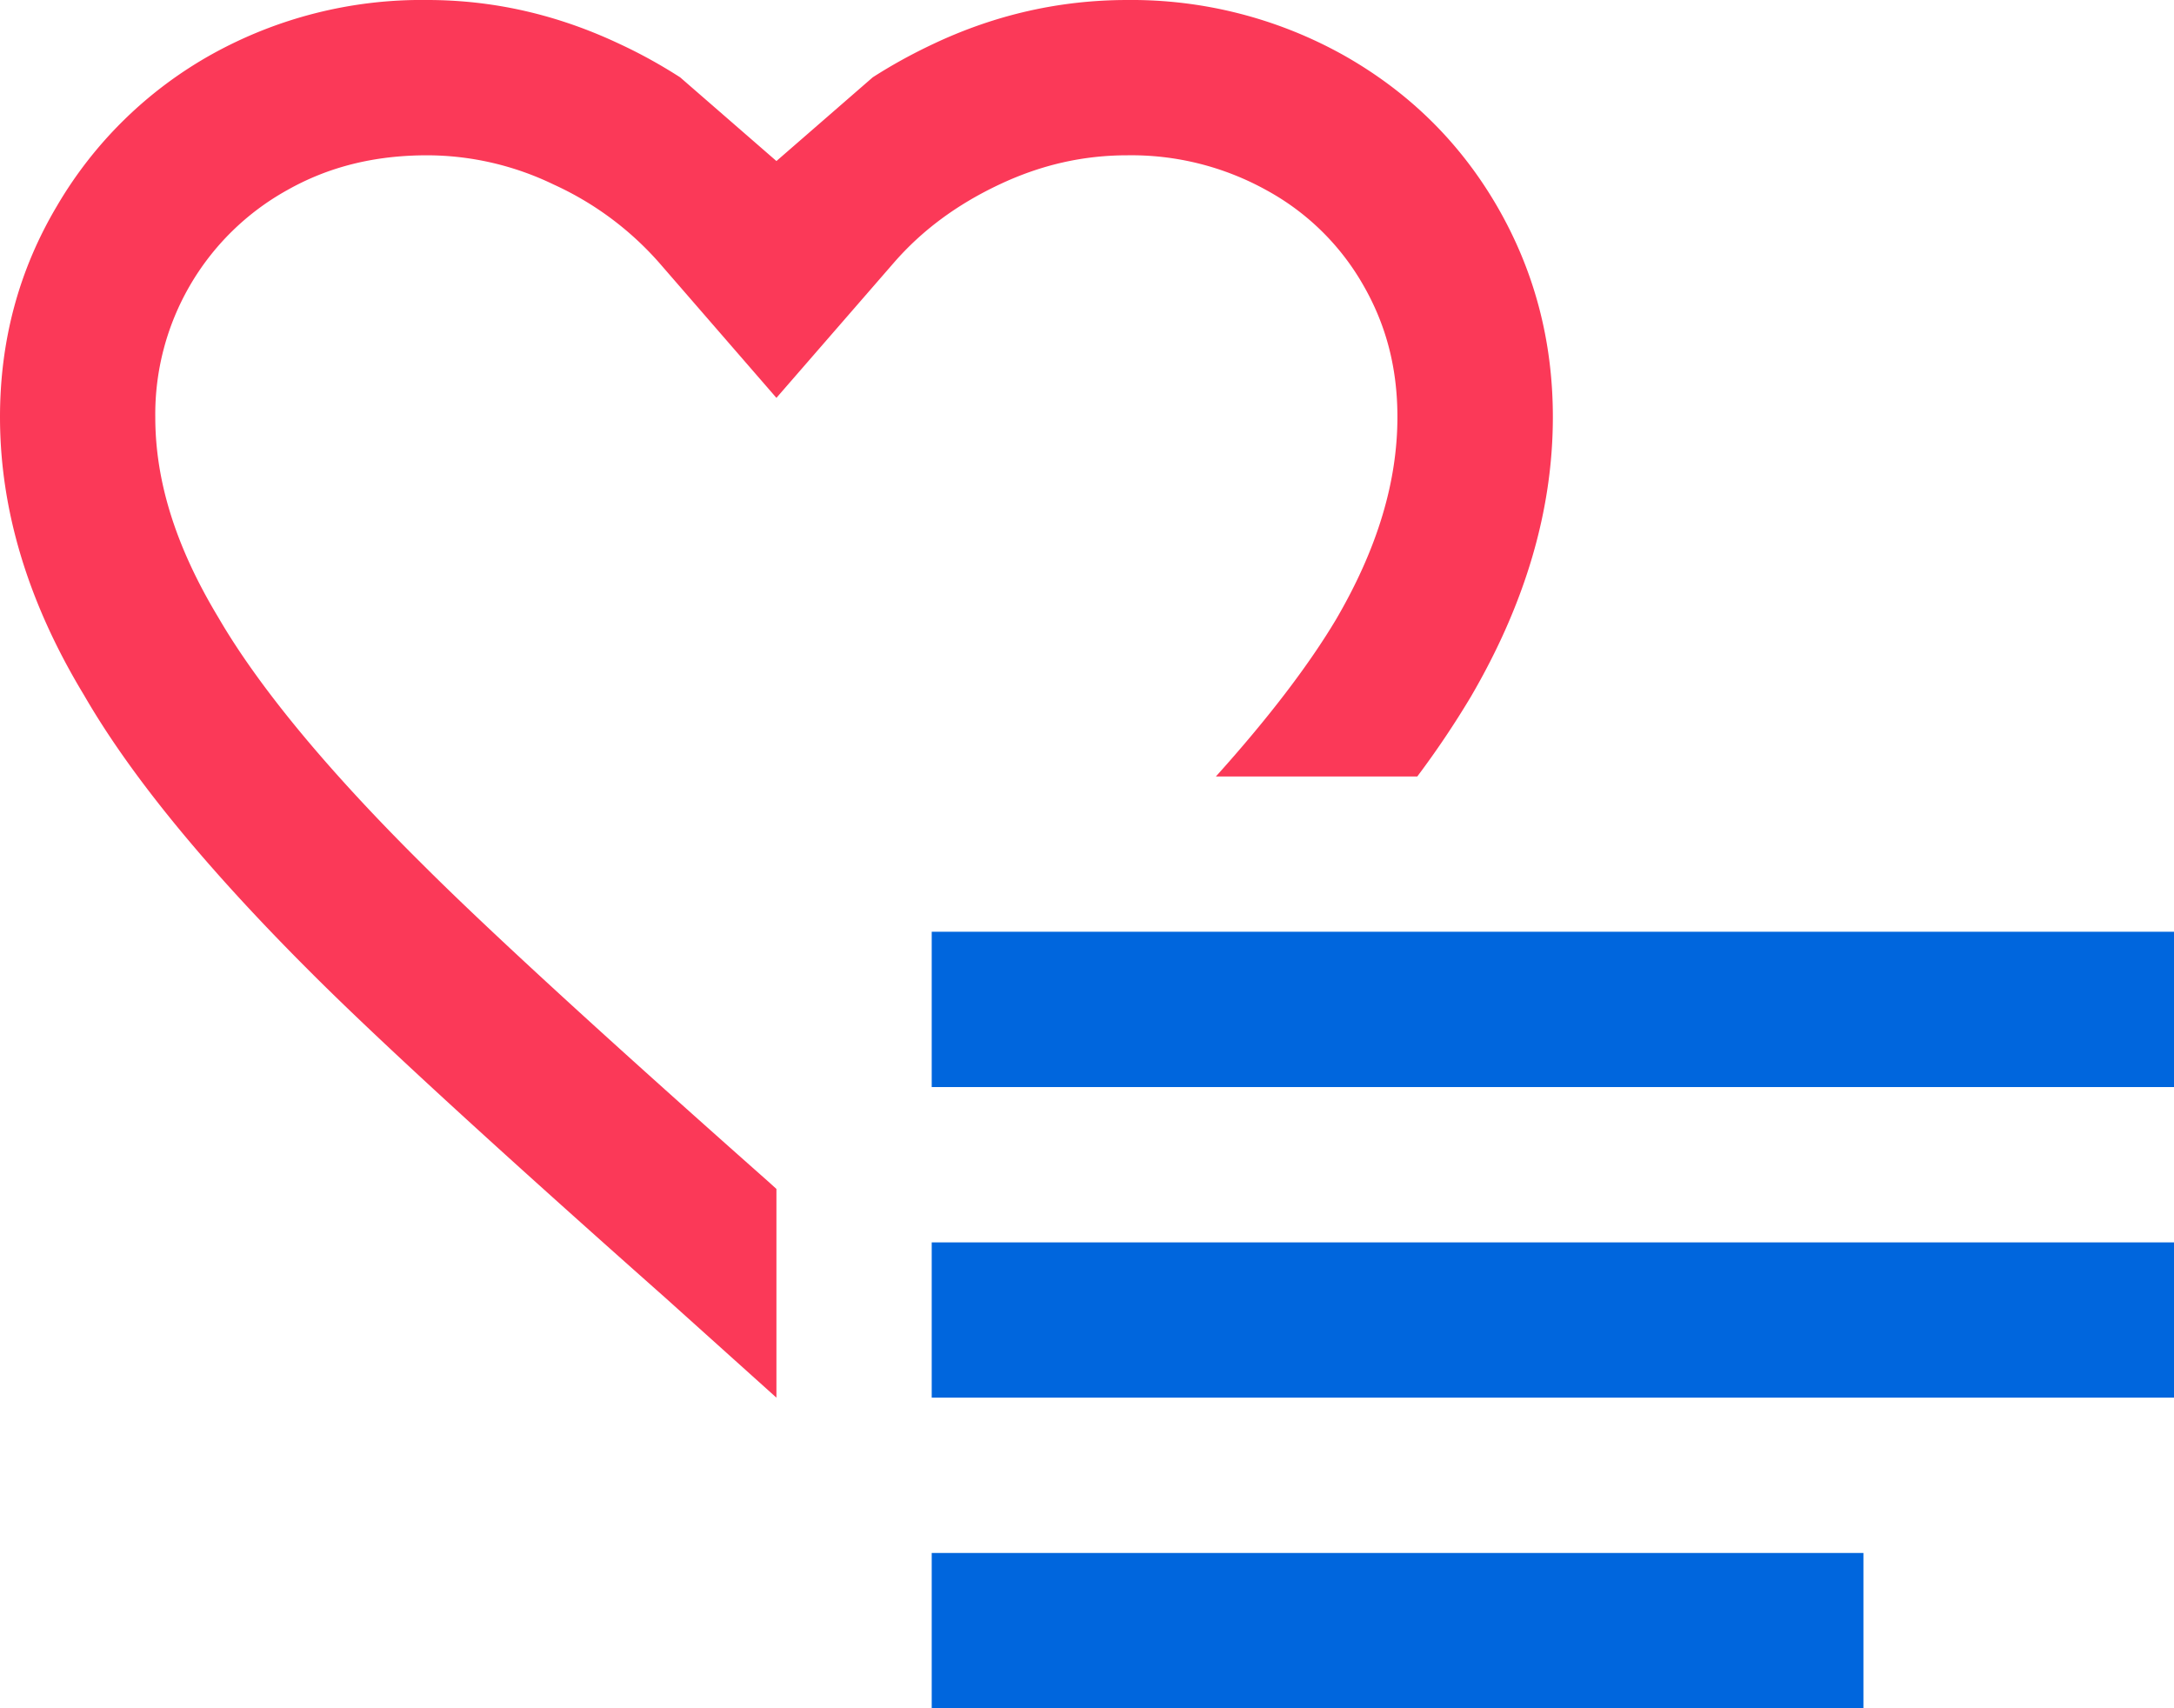 <svg xmlns="http://www.w3.org/2000/svg" width="14" height="11" viewBox="0 0 14 11"><g fill="none" fill-rule="evenodd"><path fill="#FB3958" fill-rule="nonzero" d="M9.127 5H7.83c.342-.38.601-.721.776-1.015.267-.458.393-.887.393-1.3 0-.319-.074-.598-.224-.856a1.594 1.594 0 0 0-.617-.603A1.794 1.794 0 0 0 7.26 1c-.284 0-.555.061-.824.188-.276.13-.5.297-.68.504L5 2.562l-.755-.87a2.018 2.018 0 0 0-.68-.504A1.879 1.879 0 0 0 2.752 1c-.343 0-.638.075-.902.224A1.65 1.65 0 0 0 1 2.686c0 .406.127.827.406 1.29.255.439.694.975 1.32 1.595.399.399 1.14 1.08 2.221 2.037L5 7.656V9l-.721-.648c-1.09-.966-1.843-1.657-2.26-2.073C1.34 5.603.845 5.003.541 4.476.18 3.88 0 3.283 0 2.686c0-.495.122-.948.367-1.36a2.65 2.65 0 0 1 .991-.973A2.783 2.783 0 0 1 2.752 0c.425 0 .838.094 1.238.283.138.064.267.136.39.215l.62.539.62-.539c.123-.079.252-.15.39-.215C6.41.094 6.827 0 7.26 0a2.8 2.8 0 0 1 1.388.353c.42.236.751.56.991.972.24.413.361.866.361 1.36 0 .598-.176 1.199-.529 1.803A5.908 5.908 0 0 1 9.127 5z"/><path fill="#06D" d="M14 6v1H6V6h8zm0 2v1H6V8h8zm-2 2v1H6v-1h6z"/></g></svg>